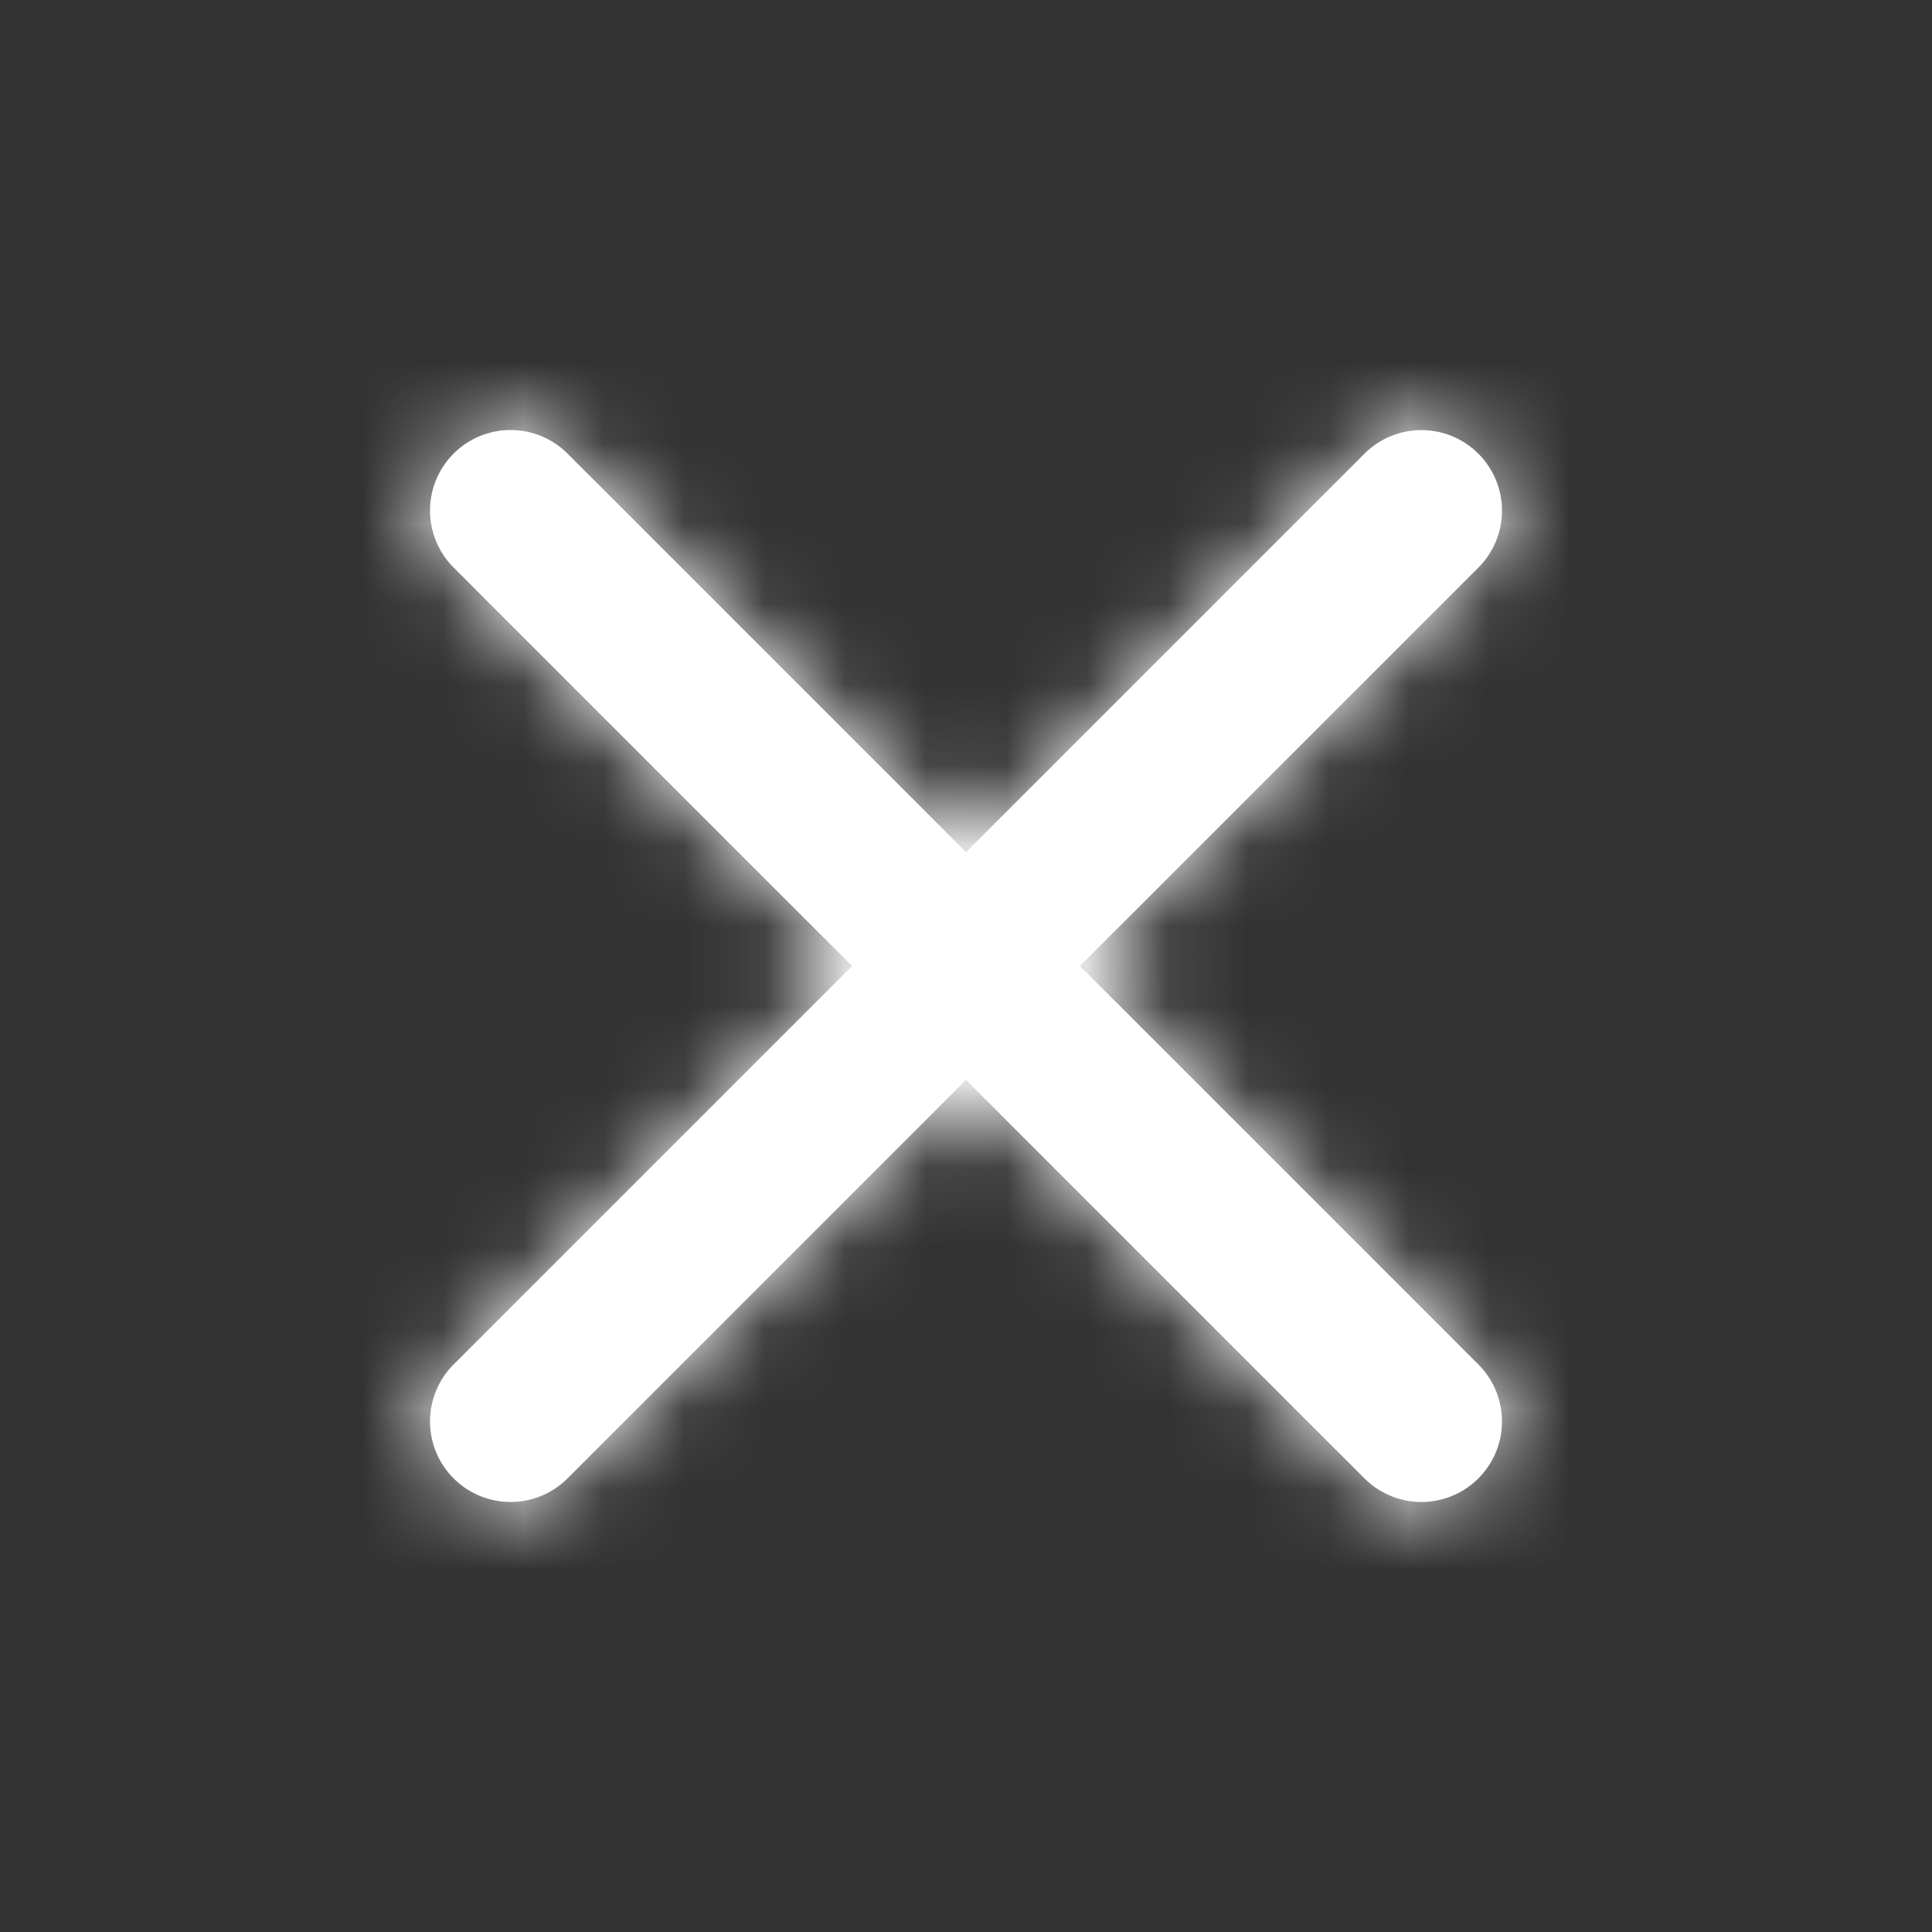 <?xml version="1.0" encoding="UTF-8" ?>
<!DOCTYPE svg PUBLIC "-//W3C//DTD SVG 1.1//EN" "http://www.w3.org/Graphics/SVG/1.1/DTD/svg11.dtd" >
<svg
  xmlns="http://www.w3.org/2000/svg"
  xmlns:xlink="http://www.w3.org/1999/xlink"
  width="24"
  height="24"
  viewBox="0 0 24 24"
  
>
  <rect x="0" y="0" width="24" height="24" fill="#333333" stroke="none"/>
  <defs>
    <path
      id="a"
      d="M12 10.586l4.95-4.95a1 1 0 0 1 1.415 1.415L13.415 12l4.95 4.95a1 1 0 1 1-1.415 1.415L12 13.415l-4.95 4.95a1 1 0 1 1-1.415-1.415L10.585 12 5.635 7.05a1 1 0 1 1 1.415-1.415L12 10.585z"
    ></path>
  </defs>
  <g fill="none" fill-rule="evenodd">
    <mask id="b" fill="white">
      <use xlink:href="#a"></use>
    </mask>
    <use fill="white" fill-rule="nonzero" xlink:href="#a"></use>
    <g fill="white" mask="url(#b)">
      <path d="M0 0H24V24H0z"></path>
    </g>
  </g>
</svg>

